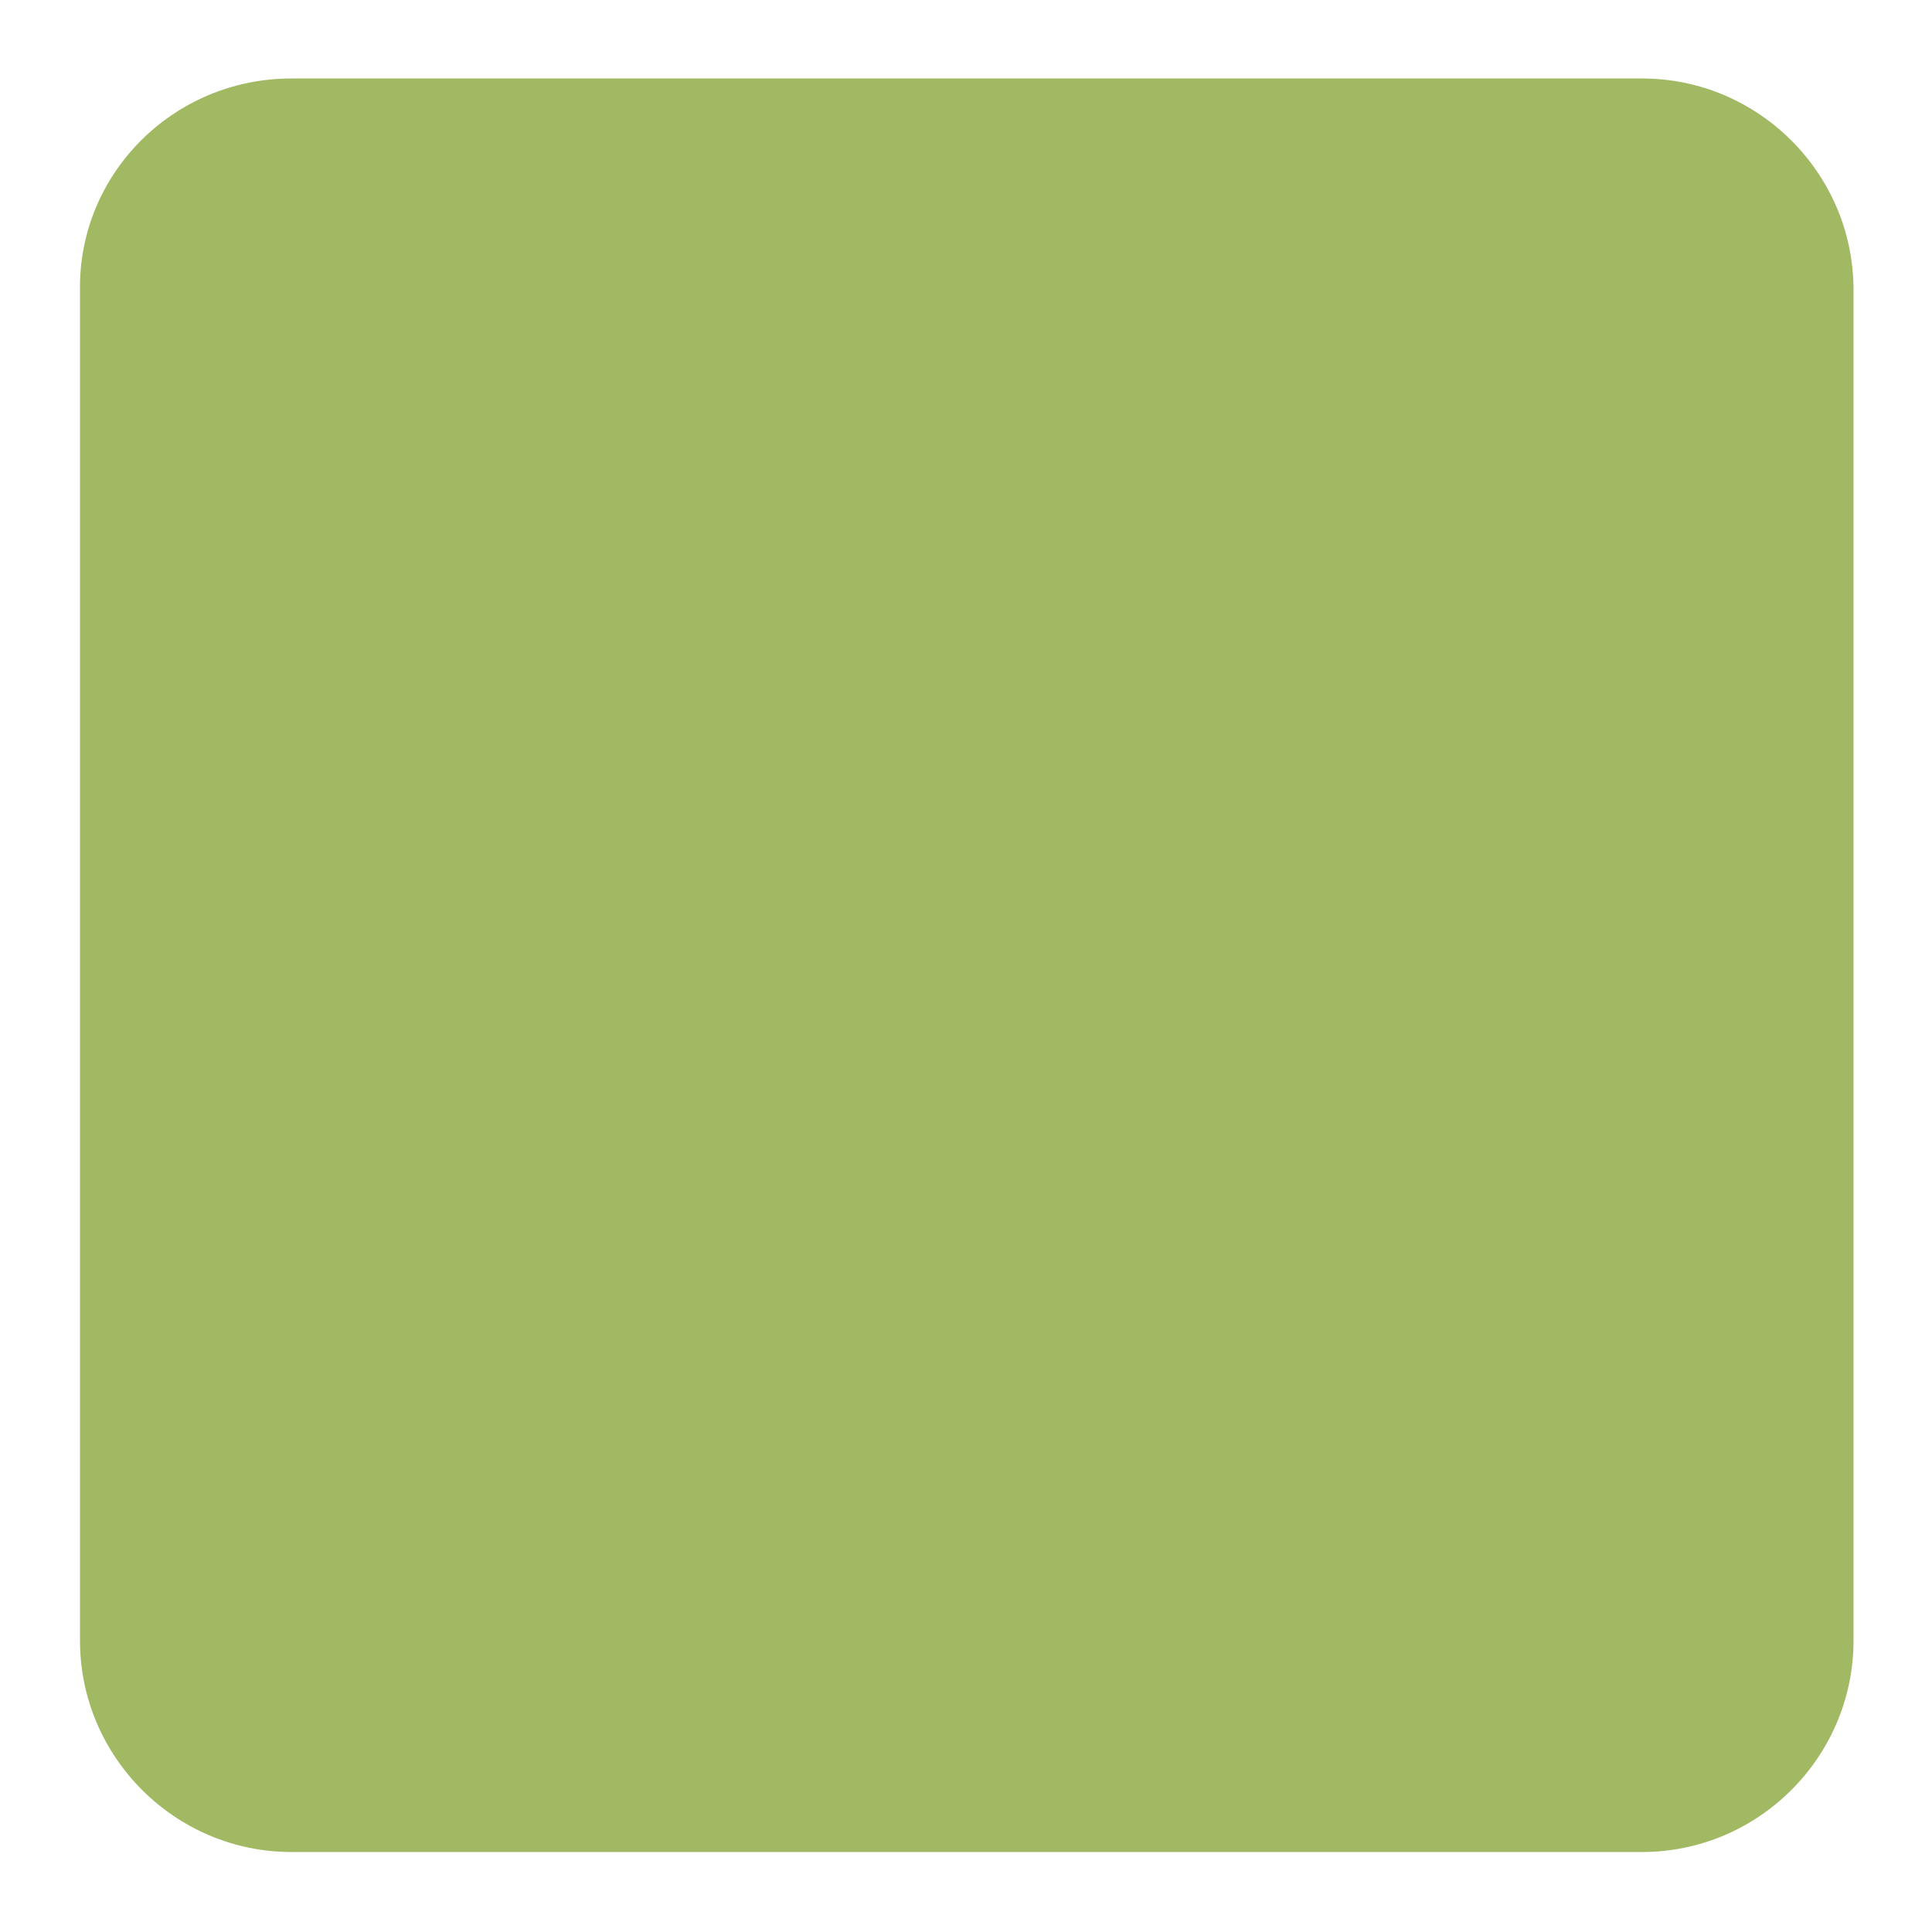 <?xml version="1.0" encoding="utf-8"?>
<!-- Generator: Adobe Illustrator 19.0.0, SVG Export Plug-In . SVG Version: 6.00 Build 0)  -->
<svg version="1.1" id="Layer_1" xmlns="http://www.w3.org/2000/svg" xmlns:xlink="http://www.w3.org/1999/xlink" x="0px" y="0px"
	 viewBox="-241 333 128 128" style="enable-background:new -241 333 128 128;" xml:space="preserve">
<style type="text/css">
	.st0{fill:#A1B963;}
</style>
<g>
	<path class="st0" d="M-234.2,352.3c0-6.9,5.6-12.5,12.5-12.5h89.5c6.9,0,12.5,5.6,12.5,12.5v89.5c0,6.9-5.6,12.5-12.5,12.5h-89.5
		c-6.9,0-12.5-5.6-12.5-12.5V352.3z"/>
	<path class="st0" d="M-221.7,338.2h89.5c7.7,0,14,6.3,14,14v89.5c0,7.7-6.3,14-14,14h-89.5c-7.7,0-14-6.3-14-14v-89.5
		C-235.8,344.5-229.5,338.2-221.7,338.2L-221.7,338.2z M-132.3,452.7c6,0,10.9-4.9,10.9-10.9v-89.5c0-6-4.9-10.9-10.9-10.9h-89.5
		c-6,0-10.9,4.9-10.9,10.9v89.5c0,6,4.9,10.9,10.9,10.9H-132.3L-132.3,452.7z"/>
</g>
</svg>
